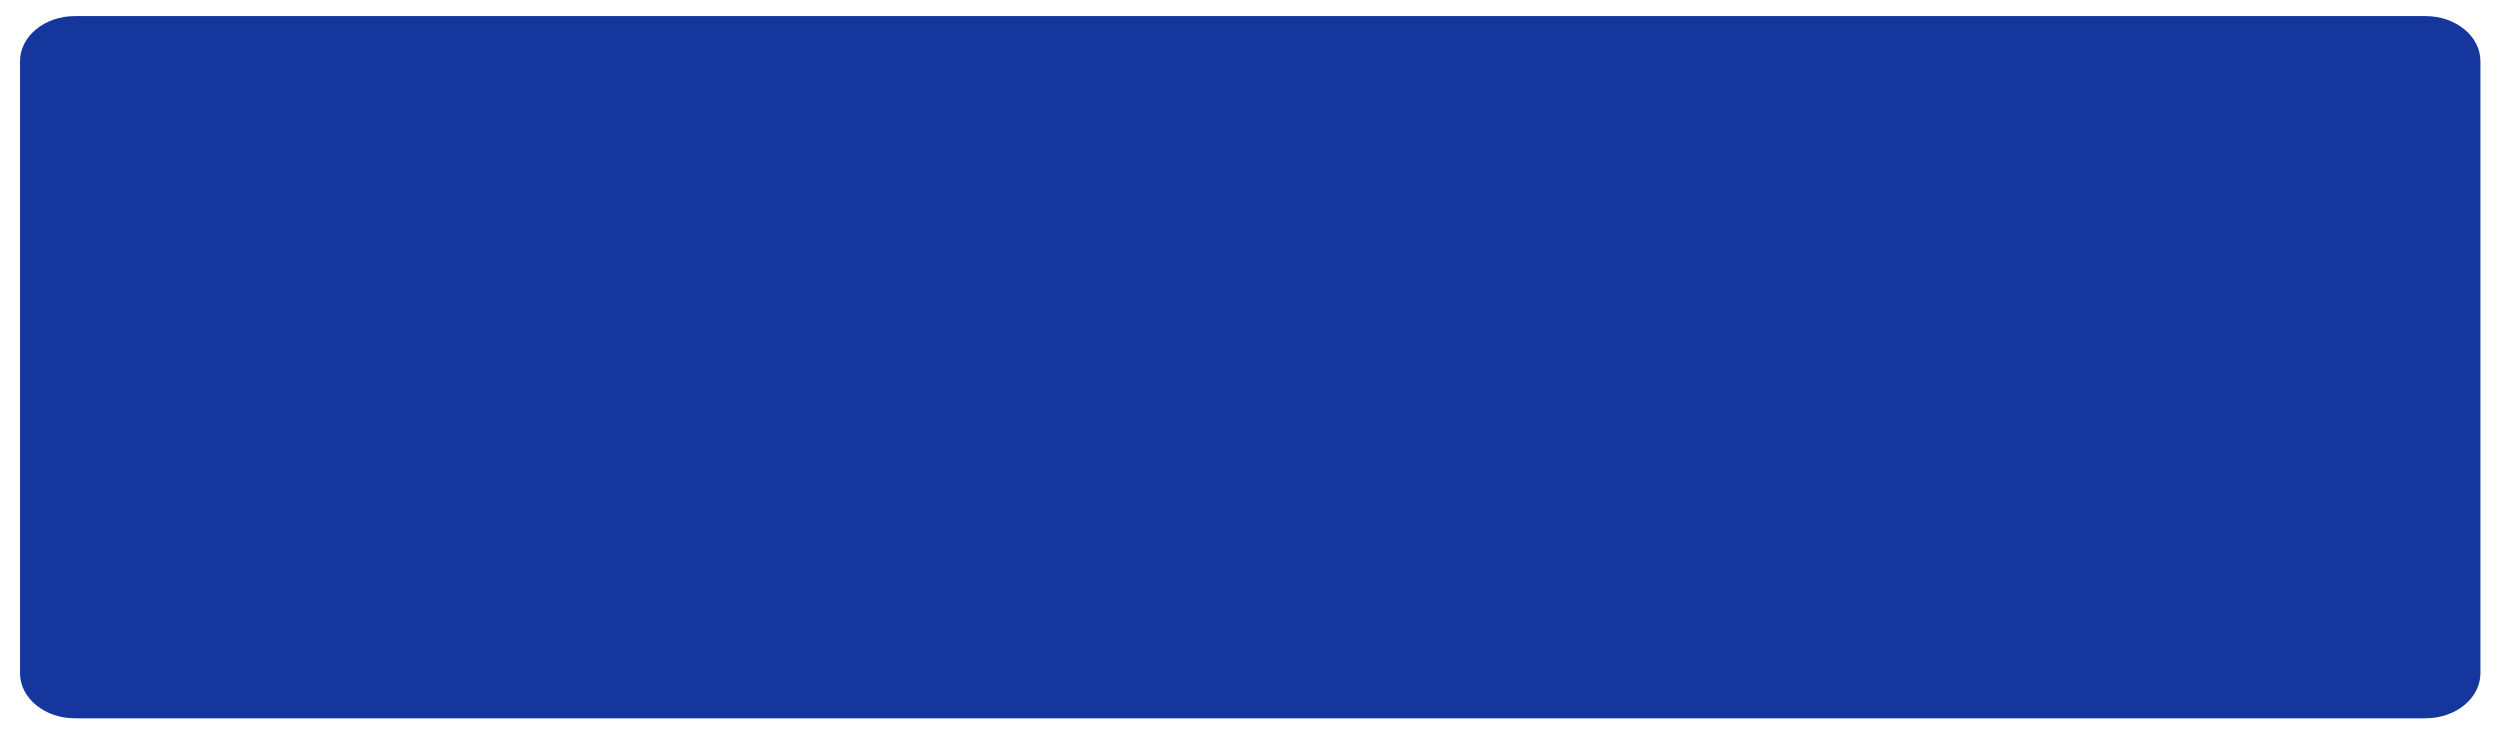 ﻿<svg version="1.1" xmlns="http://www.w3.org/2000/svg" xmlns:xlink="http://www.w3.org/1999/xlink" width="249" height="73"><defs/><g><path fill="rgb(20,54,157)" stroke="none" paint-order="stroke fill markers" fill-rule="evenodd" d=" M 7.465 1.603 C 7.465 1.603 241.58 1.603 241.58 1.603 C 244.601 1.603 247.05 3.61 247.05 6.087 C 247.05 6.087 247.05 67.059 247.05 67.059 C 247.05 69.536 244.601 71.543 241.58 71.543 C 241.58 71.543 7.465 71.543 7.465 71.543 C 4.445 71.543 1.996 69.536 1.996 67.059 C 1.996 67.059 1.996 6.087 1.996 6.087 C 1.996 3.61 4.445 1.603 7.465 1.603 Z"/></g></svg>
